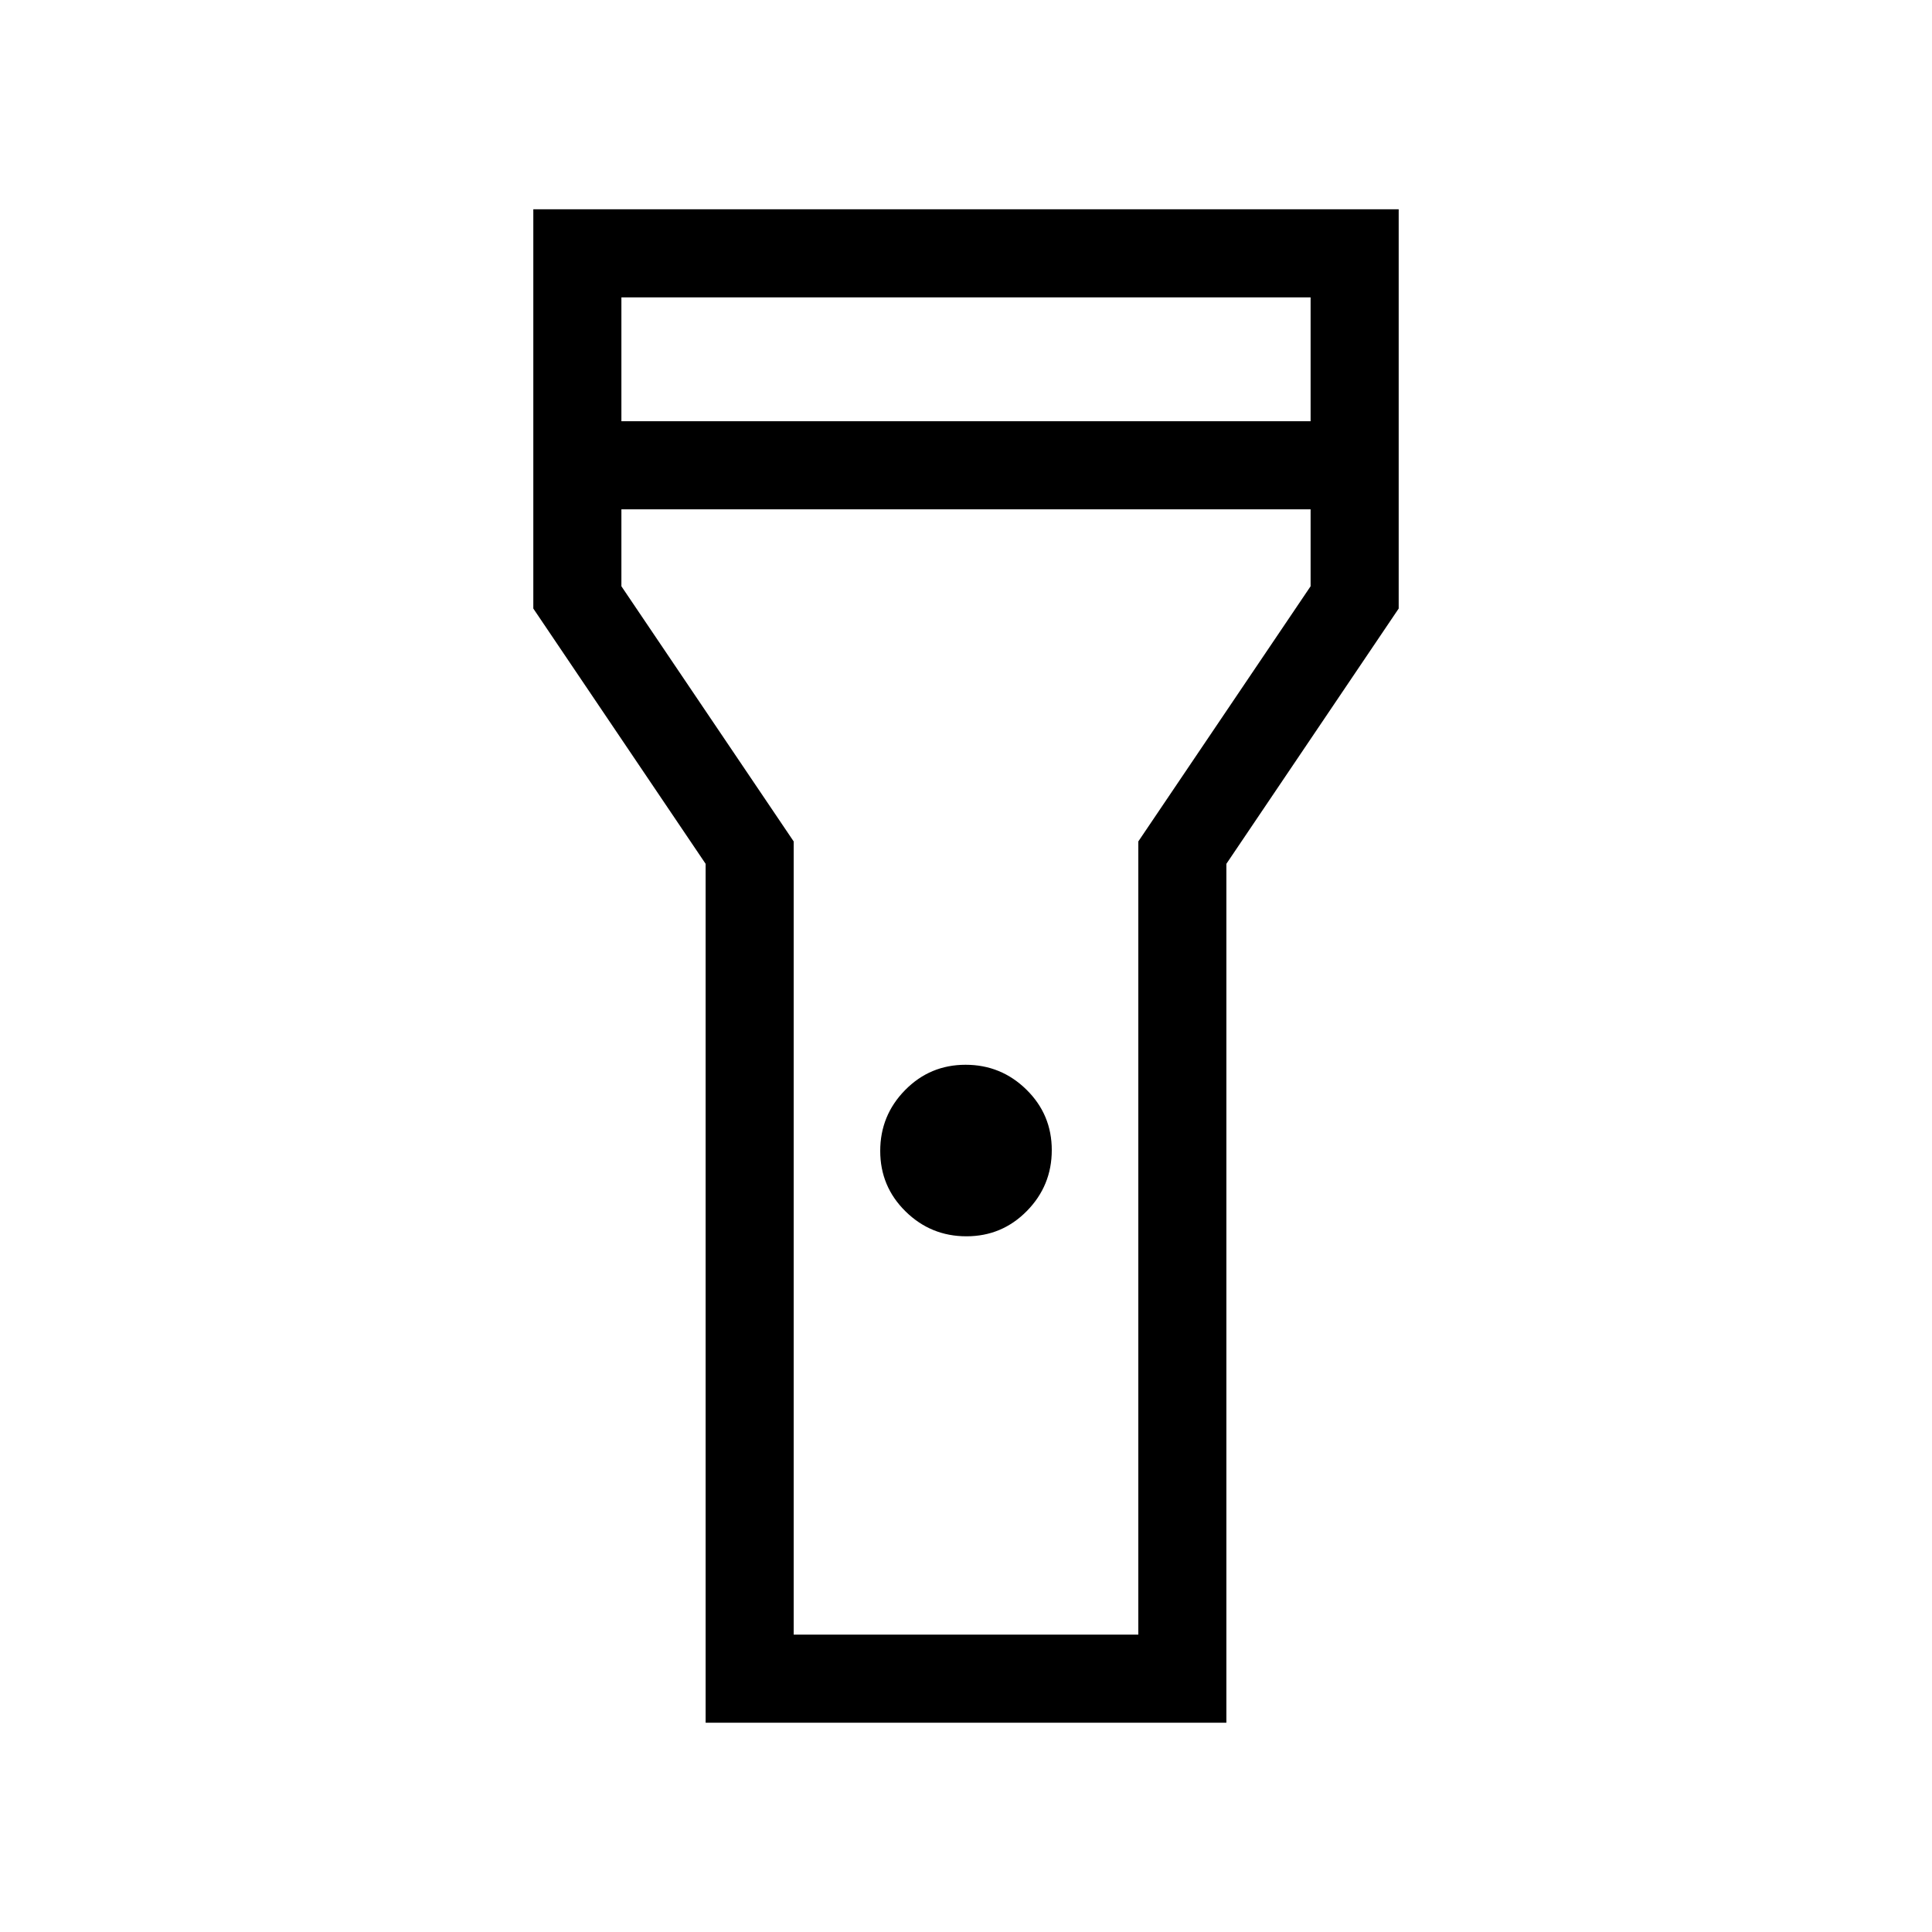 <svg xmlns="http://www.w3.org/2000/svg" height="48" viewBox="0 -960 960 960" width="48"><path d="M350.62-104v-426.77L265-657.62V-856h430v198.38l-85.62 126.85V-104H350.62Zm129.59-241.69q-17.67 0-30.25-12.37-12.58-12.37-12.58-30.04t12.37-30.25q12.37-12.57 30.04-12.57t30.25 12.37q12.58 12.36 12.58 30.03t-12.37 30.25q-12.37 12.58-30.04 12.58Zm-171.44-405h342.46v-61.54H308.77v61.54Zm342.46 43.77H308.77v38.23l85.61 126.8v394.12h171.24v-394.12l85.61-126.8v-38.23ZM480-480Z"/></svg>